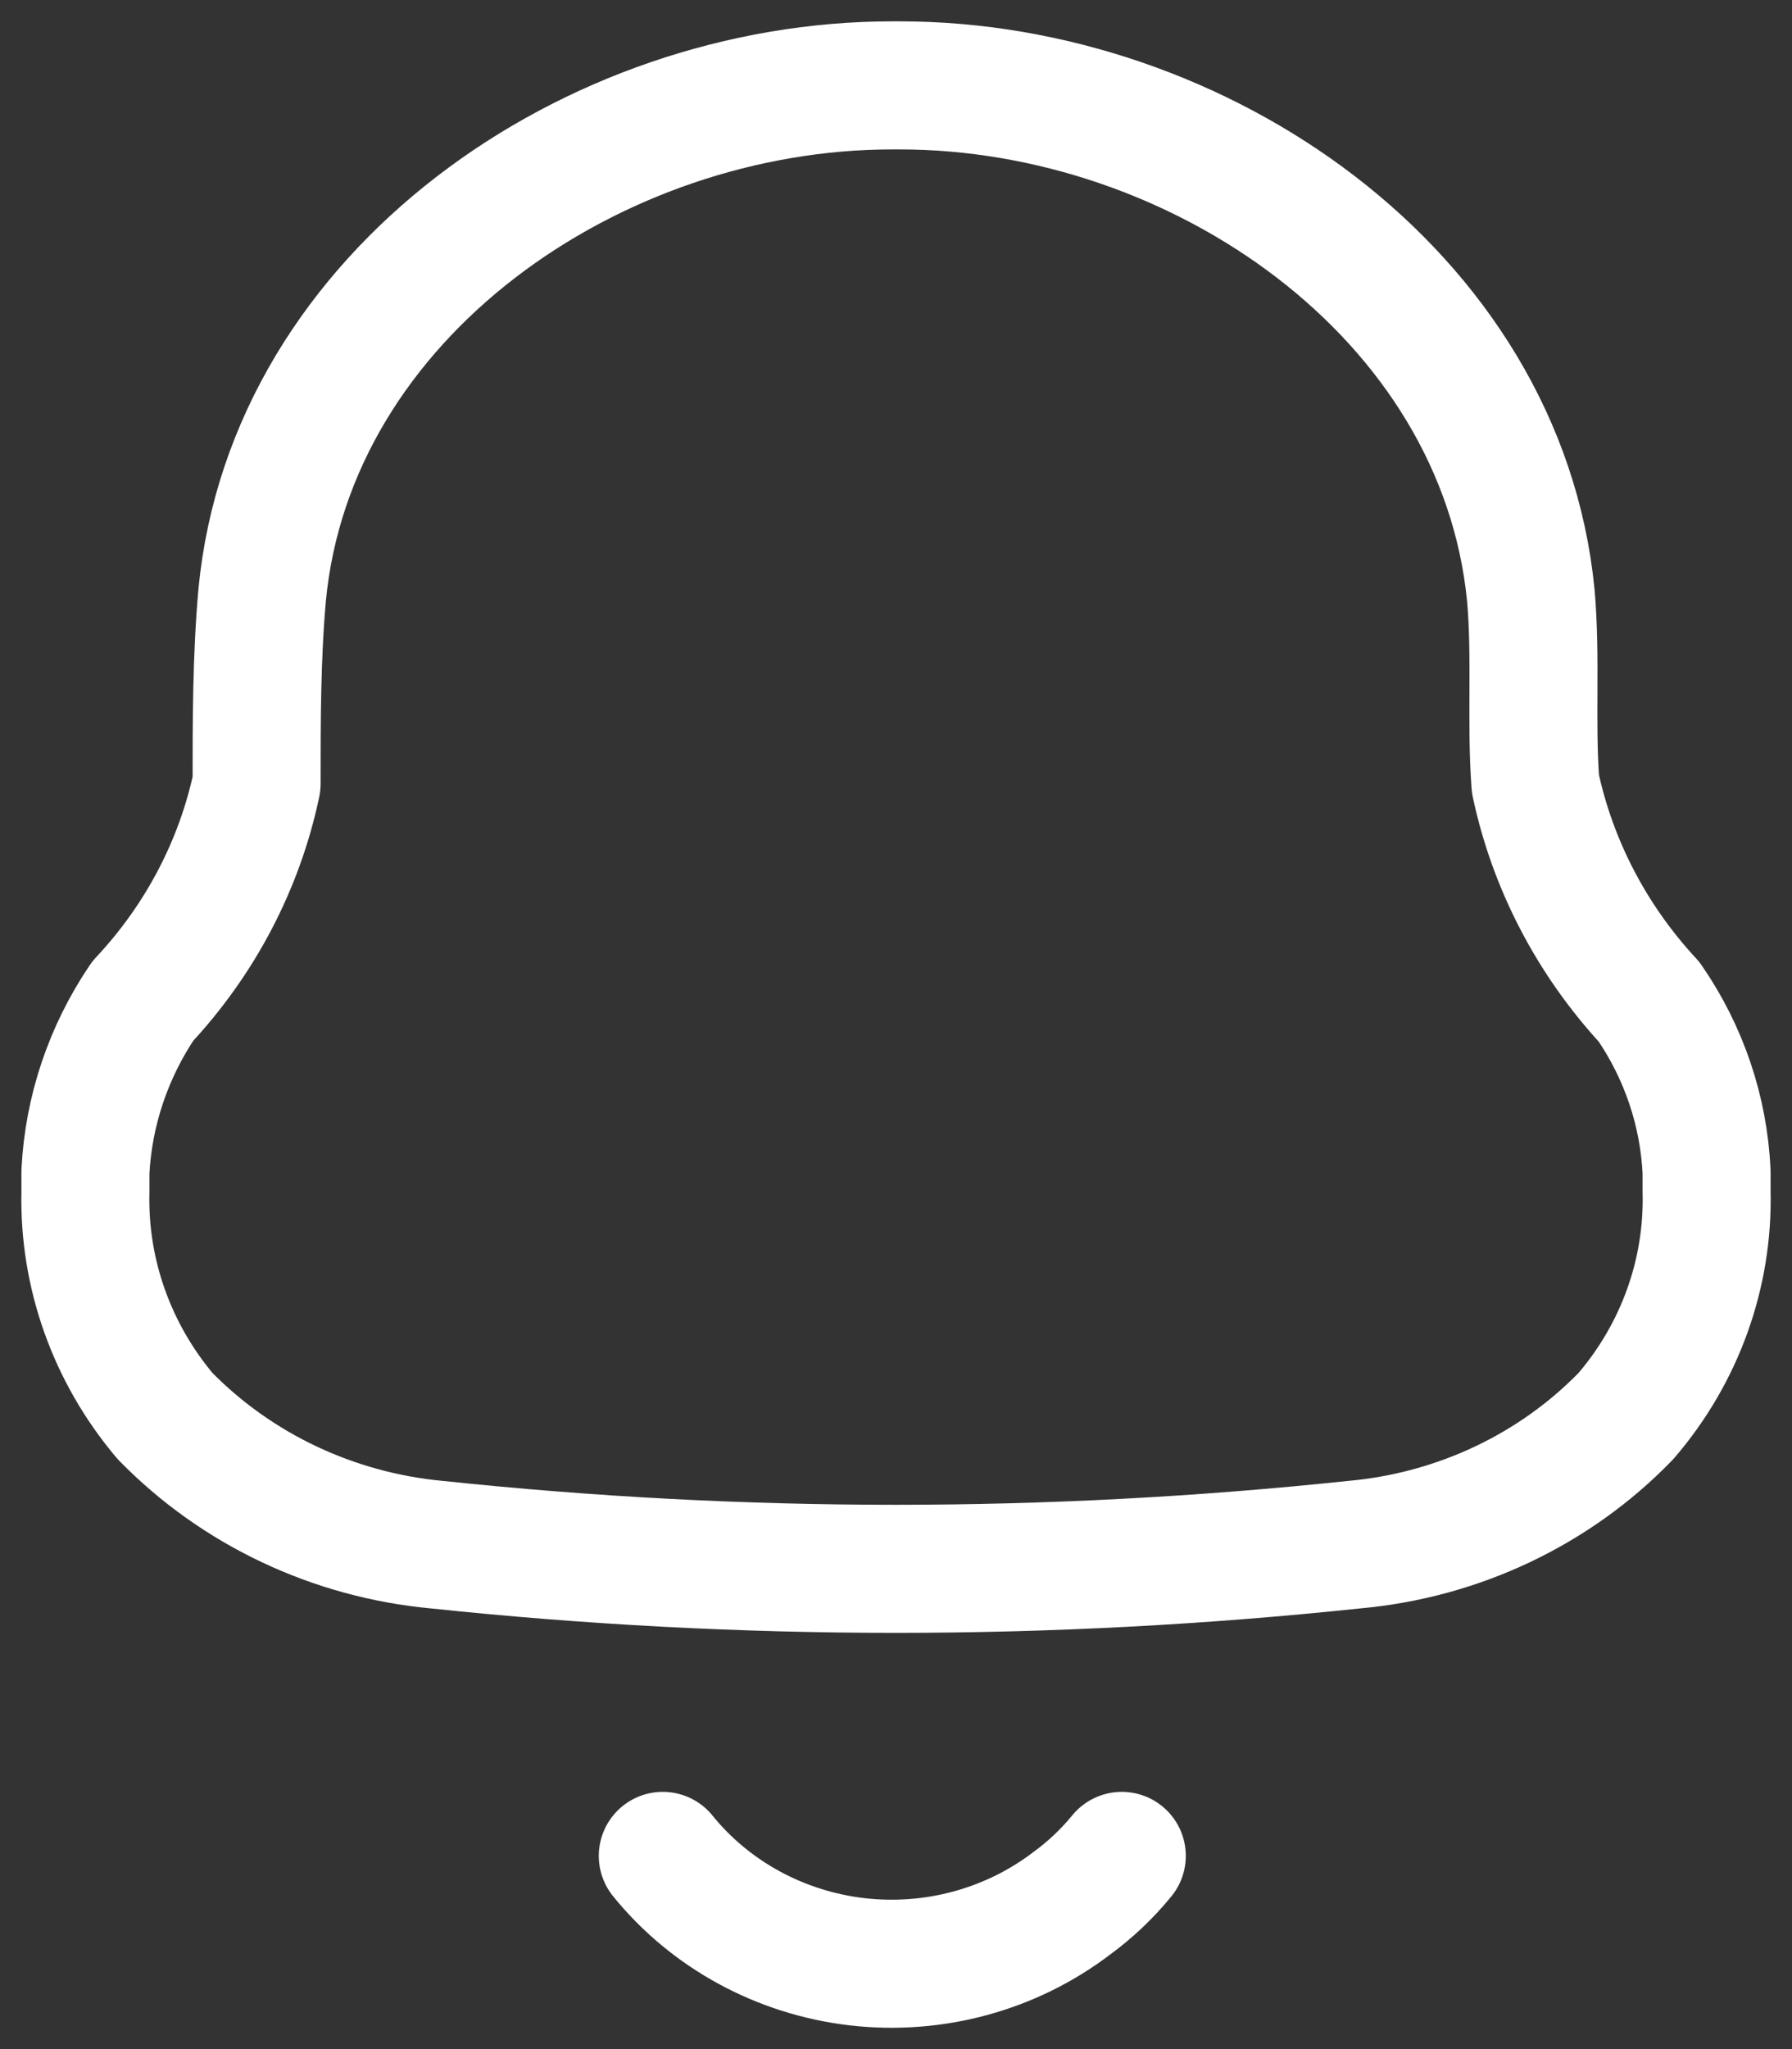 <svg width="21" height="24" viewBox="0 0 21 24" fill="none" xmlns="http://www.w3.org/2000/svg">
<rect x="0" y="0" width="21" height="24" fill="#333333" stroke="none"/>
<path d="M7.767 21.737C8.325 22.426 9.145 22.872 10.044 22.977C10.944 23.081 11.849 22.834 12.56 22.292C12.779 22.132 12.976 21.945 13.146 21.737M1.001 13.966V13.725C1.037 13.012 1.269 12.322 1.673 11.725C2.346 11.007 2.807 10.128 3.007 9.18C3.007 8.446 3.007 7.703 3.072 6.97C3.408 3.44 6.954 1 10.457 1H10.543C14.046 1 17.591 3.44 17.939 6.97C18.004 7.703 17.939 8.446 17.993 9.18C18.195 10.13 18.656 11.012 19.326 11.735C19.734 12.327 19.966 13.015 19.999 13.725V13.955C20.023 14.913 19.688 15.847 19.055 16.584C18.22 17.447 17.085 17.983 15.867 18.092C12.296 18.469 8.693 18.469 5.121 18.092C3.905 17.979 2.772 17.443 1.933 16.584C1.311 15.846 0.98 14.918 1.001 13.966Z" stroke="white" stroke-width="1.5" stroke-linecap="round" stroke-linejoin="round"/>
</svg>
